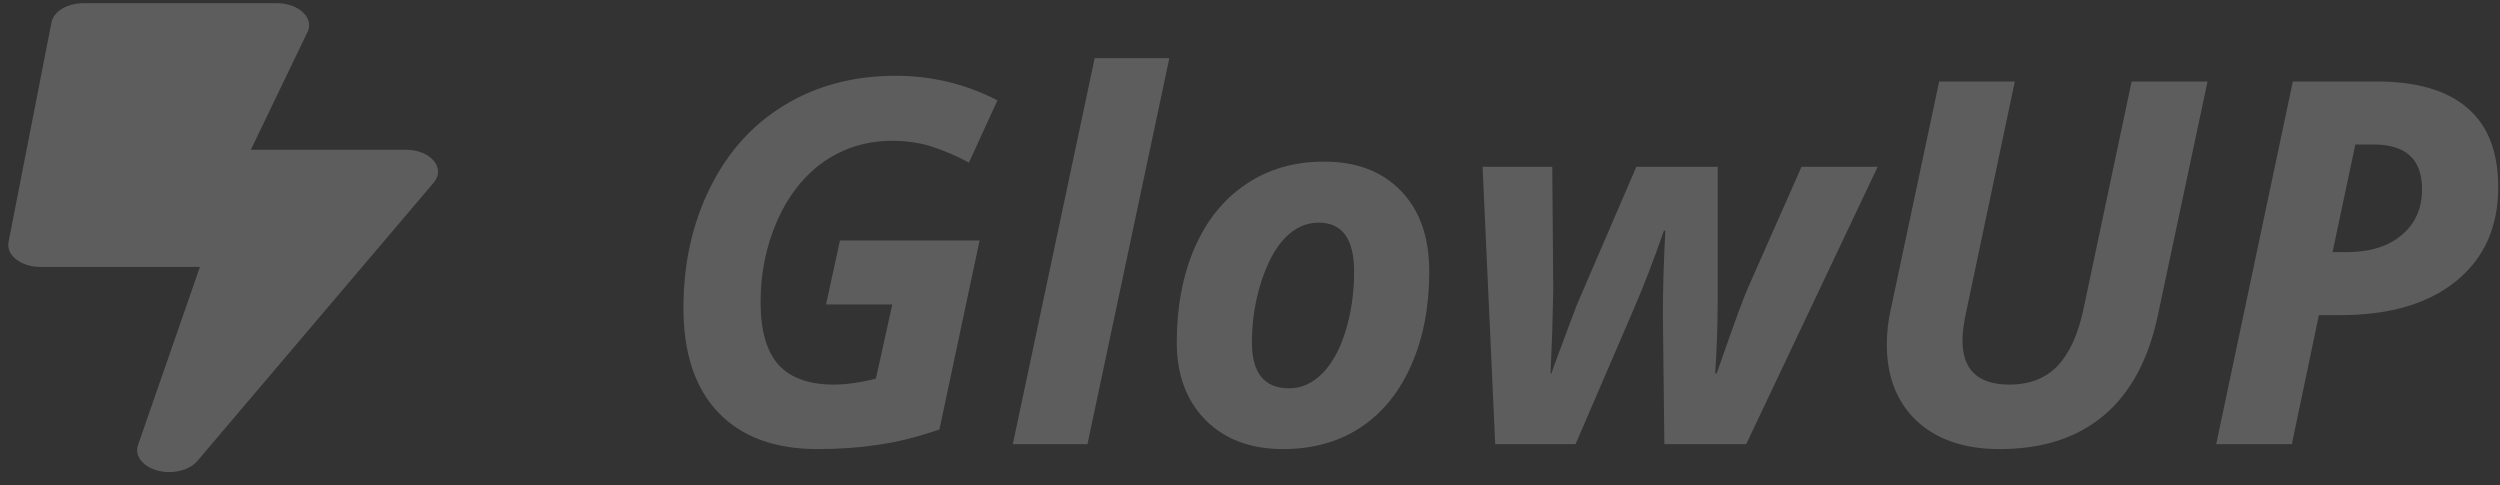 <svg width="170" height="33" viewBox="0 0 170 33" fill="none" xmlns="http://www.w3.org/2000/svg">
<rect x="0" y="0" width="170" height="33" fill="#333333" stroke="none"/>
<g id="Group 11">
<g id="GlowUP">
<path d="M57.117 16.353H66.612L63.88 29.204C62.373 29.721 60.974 30.07 59.681 30.25C58.399 30.441 57.038 30.537 55.599 30.537C52.687 30.537 50.438 29.71 48.853 28.057C47.268 26.405 46.475 24.032 46.475 20.94C46.475 17.927 47.077 15.206 48.28 12.777C49.483 10.338 51.175 8.46 53.356 7.145C55.537 5.818 58.056 5.154 60.912 5.154C63.363 5.154 65.668 5.711 67.826 6.824L65.887 11.057C65.055 10.607 64.223 10.248 63.391 9.978C62.559 9.708 61.654 9.573 60.675 9.573C58.955 9.573 57.415 10.04 56.054 10.973C54.705 11.906 53.643 13.239 52.867 14.97C52.102 16.69 51.72 18.545 51.72 20.535C51.72 22.469 52.125 23.892 52.934 24.802C53.755 25.702 55.009 26.152 56.695 26.152C57.55 26.152 58.505 26.017 59.562 25.747L60.675 20.704H56.172L57.117 16.353Z" fill="white" fill-opacity="0.21"/>
<path d="M73.948 30.199H68.872L74.438 3.957H79.514L73.948 30.199Z" fill="white" fill-opacity="0.21"/>
<path d="M92.079 18.461C92.079 16.246 91.275 15.139 89.667 15.139C88.823 15.139 88.065 15.482 87.39 16.167C86.727 16.853 86.181 17.86 85.754 19.186C85.338 20.513 85.13 21.879 85.13 23.285C85.13 25.365 85.973 26.405 87.66 26.405C88.503 26.405 89.262 26.062 89.937 25.376C90.611 24.679 91.134 23.717 91.505 22.492C91.887 21.255 92.079 19.912 92.079 18.461ZM97.189 18.461C97.189 20.834 96.79 22.936 95.991 24.769C95.204 26.601 94.063 28.024 92.568 29.036C91.072 30.036 89.296 30.537 87.238 30.537C85.046 30.537 83.292 29.879 81.976 28.563C80.672 27.237 80.02 25.477 80.02 23.285C80.02 20.89 80.419 18.759 81.217 16.893C82.027 15.015 83.191 13.565 84.708 12.541C86.226 11.507 88.003 10.99 90.038 10.99C92.242 10.99 93.984 11.653 95.266 12.98C96.548 14.307 97.189 16.134 97.189 18.461Z" fill="white" fill-opacity="0.21"/>
<path d="M113.143 15.695C112.446 17.697 111.755 19.49 111.069 21.075L107.139 30.199H101.675L100.815 11.344H105.554L105.621 19.692L105.554 22.509L105.436 25.393H105.503C105.571 25.168 105.649 24.937 105.739 24.701C105.829 24.454 106.116 23.684 106.599 22.391C107.083 21.098 107.342 20.429 107.375 20.384L111.271 11.344H116.803V20.384C116.803 21.98 116.747 23.65 116.634 25.393H116.735L117.208 24.044C118.028 21.705 118.563 20.254 118.81 19.692L122.503 11.344H127.681L118.742 30.199H113.177L113.076 21.429C113.076 19.687 113.132 17.775 113.244 15.695H113.143Z" fill="white" fill-opacity="0.21"/>
<path d="M150.112 5.542L146.722 21.497C146.081 24.488 144.855 26.742 143.045 28.26C141.235 29.778 138.879 30.537 135.979 30.537C133.595 30.537 131.717 29.901 130.346 28.631C128.985 27.349 128.305 25.618 128.305 23.436C128.305 22.627 128.389 21.851 128.558 21.109L131.864 5.542H137.007L133.736 21.041C133.544 21.873 133.449 22.576 133.449 23.15C133.449 25.151 134.511 26.152 136.636 26.152C138.019 26.152 139.116 25.724 139.925 24.87C140.735 24.004 141.319 22.717 141.679 21.008L144.951 5.542H150.112Z" fill="white" fill-opacity="0.21"/>
<path d="M158.612 17.146H159.556C161.153 17.146 162.406 16.758 163.317 15.982C164.239 15.206 164.7 14.166 164.7 12.862C164.7 10.838 163.604 9.826 161.411 9.826H160.163L158.612 17.146ZM169.878 12.727C169.878 15.437 168.922 17.567 167.011 19.119C165.11 20.659 162.485 21.429 159.135 21.429H157.684L155.846 30.199H150.702L155.913 5.542H161.614C164.335 5.542 166.392 6.144 167.786 7.347C169.181 8.539 169.878 10.332 169.878 12.727Z" fill="white" fill-opacity="0.21"/>
</g>
<path id="Vector" d="M27.596 10.182H17.057L20.948 2.099C21.313 1.152 20.263 0.218 18.829 0.218H5.677C4.581 0.218 3.649 0.772 3.503 1.514L0.581 16.459C0.407 17.355 1.43 18.152 2.754 18.152H13.595L9.385 30.264C9.056 31.211 10.116 32.101 11.513 32.101C12.28 32.101 13.011 31.827 13.413 31.354L29.487 12.424C30.336 11.433 29.286 10.182 27.596 10.182Z" fill="white" fill-opacity="0.21"/>
</g>
</svg>
